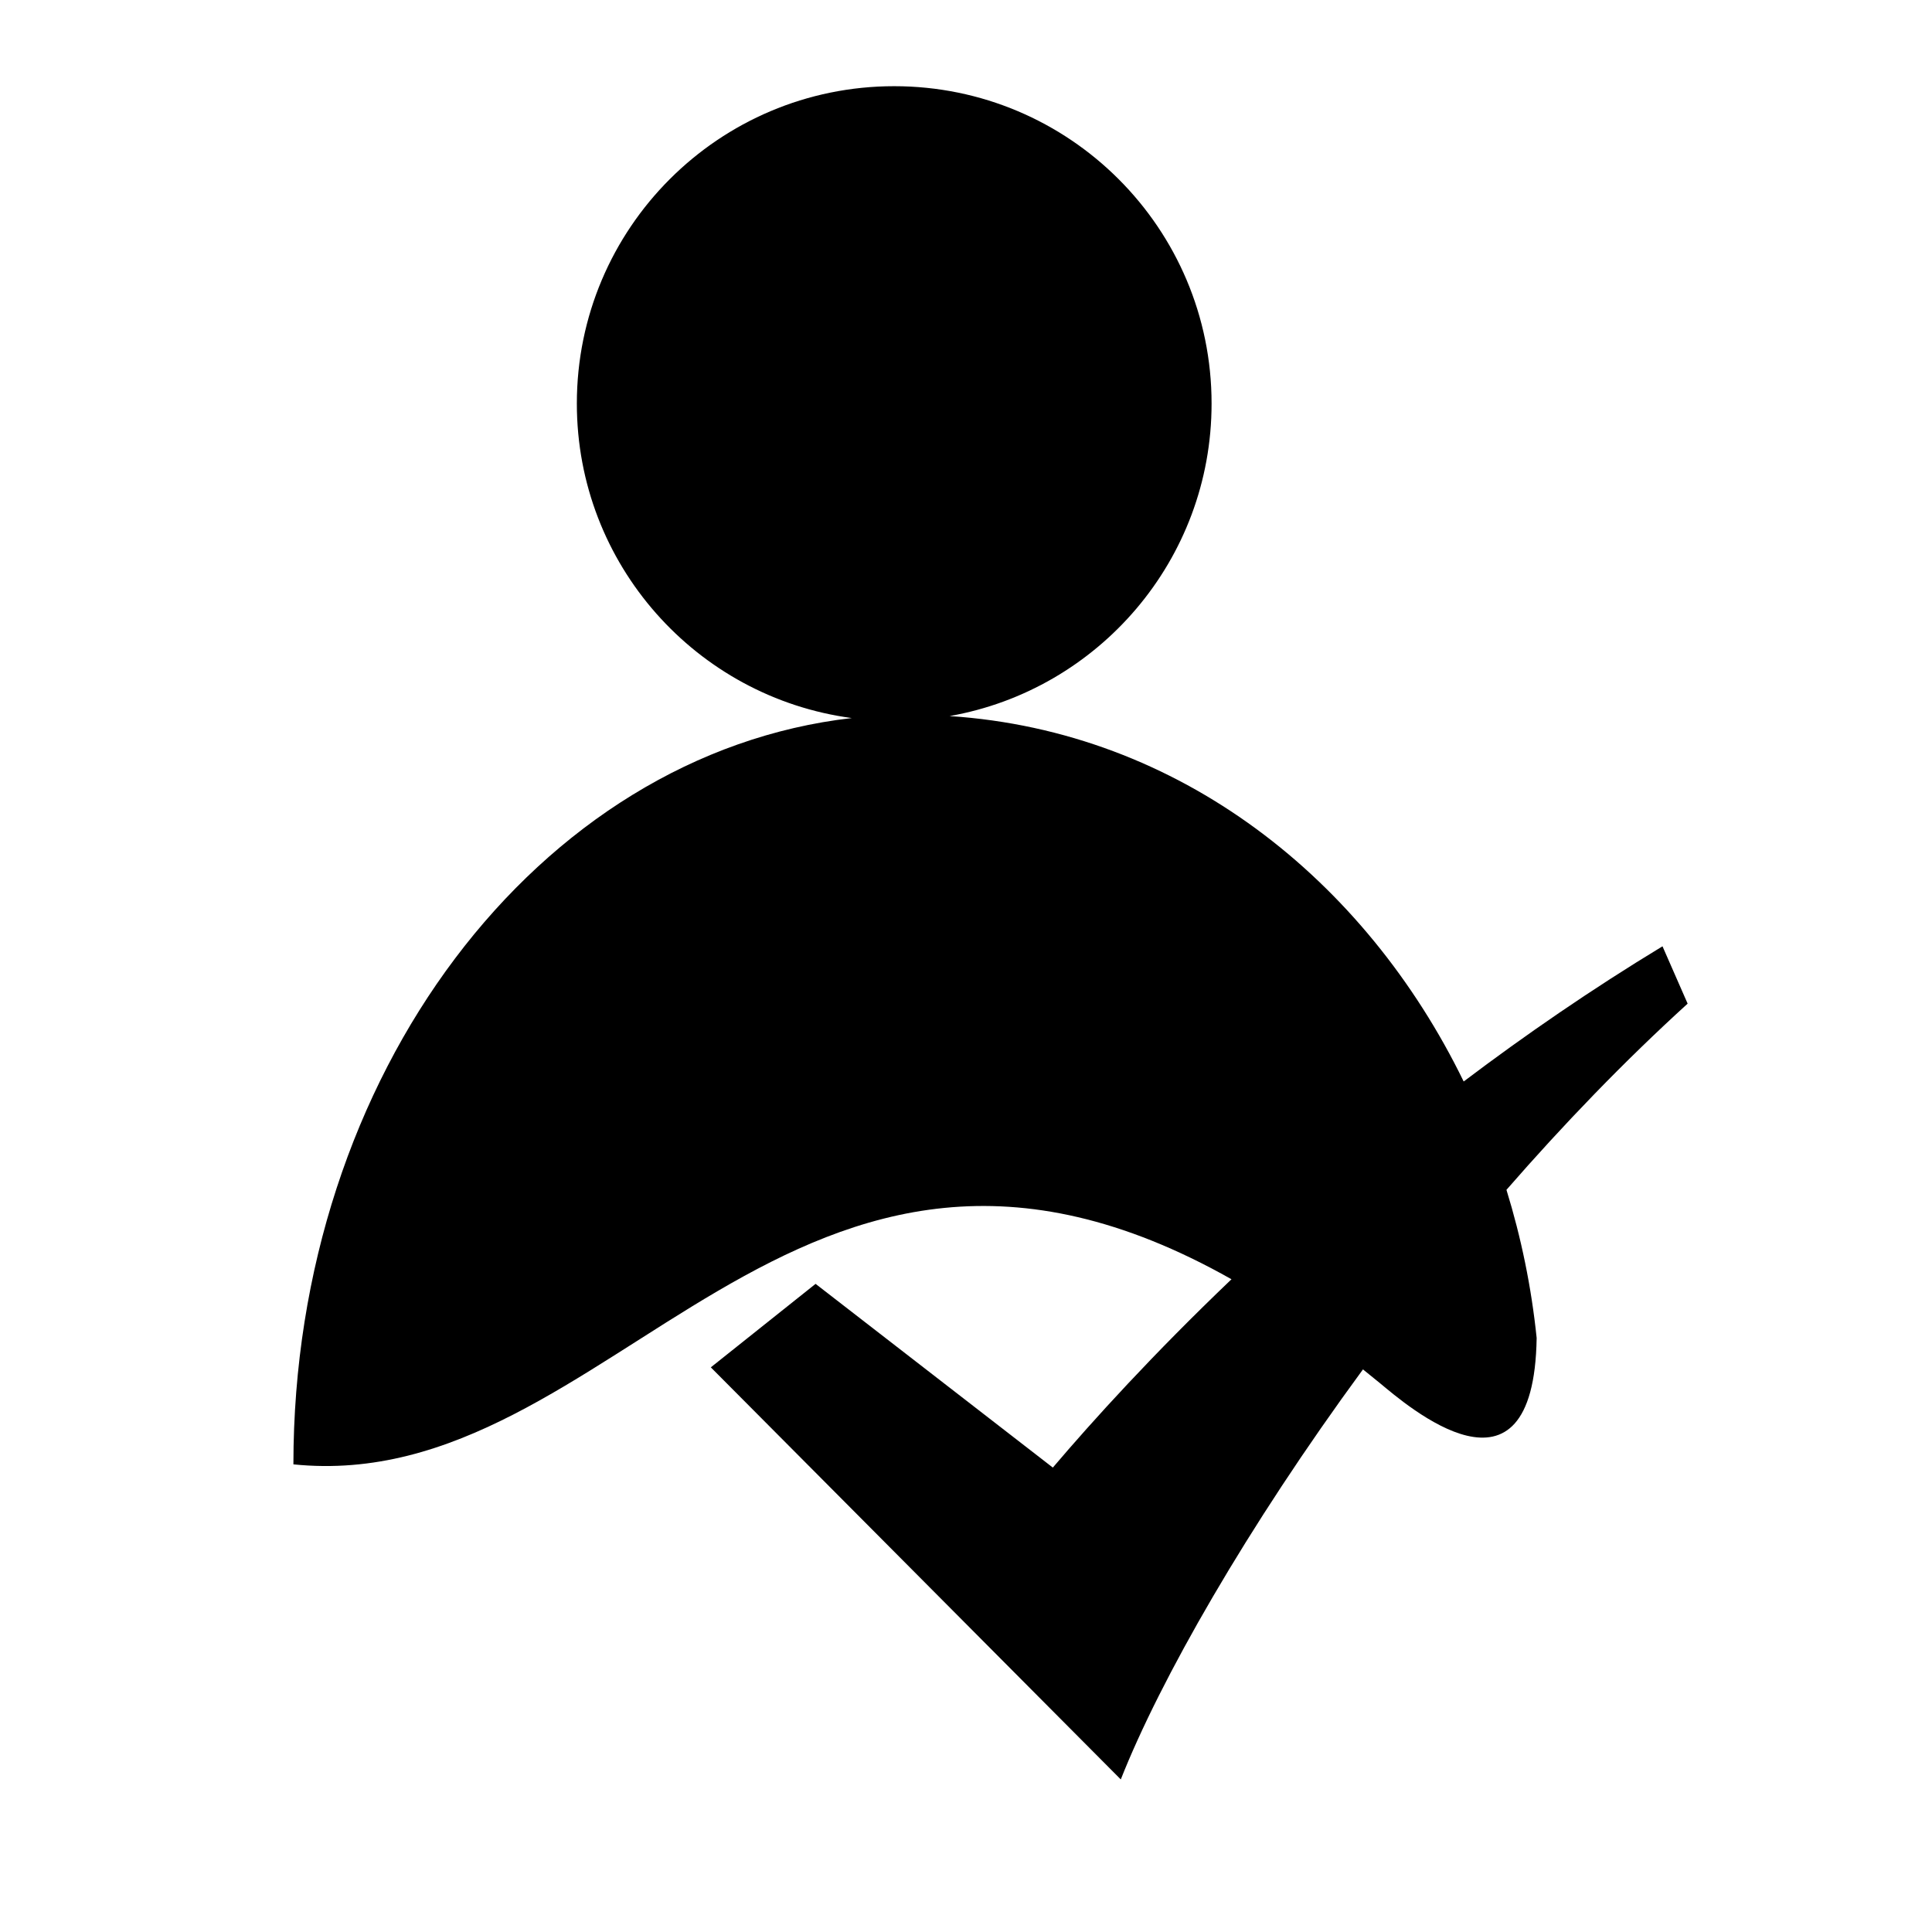 <?xml version="1.0" standalone="no"?><!DOCTYPE svg PUBLIC "-//W3C//DTD SVG 1.1//EN" "http://www.w3.org/Graphics/SVG/1.1/DTD/svg11.dtd"><svg t="1550655866003" class="icon" style="" viewBox="0 0 1000 1000" version="1.1" xmlns="http://www.w3.org/2000/svg" p-id="23811" xmlns:xlink="http://www.w3.org/1999/xlink" width="200" height="200"><defs><style type="text/css"></style></defs><path d="M873.517 519.483l-13.011-29.678c-36.812 22.306-71.197 46.011-102.908 69.973-50.896-104.429-146.822-181.254-266.087-189.148 77.051-13.566 135.6-80.825 135.6-161.753 0-90.727-73.555-164.262-164.276-164.262s-164.259 73.535-164.259 164.262c0 83.263 61.964 152.054 142.3 162.788-162.137 18.541-289.009 184.41-289.009 386.286 166.323 17.039 257.762-224.509 485.551-95.809-40.433 38.605-71.717 73.059-92.471 97.477l-122.801-95.093-54.224 43.212 212.196 213.295c20.331-51.476 65.203-130.308 125.353-212.236 2.875 2.296 5.763 4.627 8.678 7.033 13.743 11.35 79.789 69.222 81.221-23.295-2.704-26.254-8.001-51.954-15.629-76.674C809.165 582.084 840.646 549.366 873.517 519.483z" p-id="23812"></path></svg>